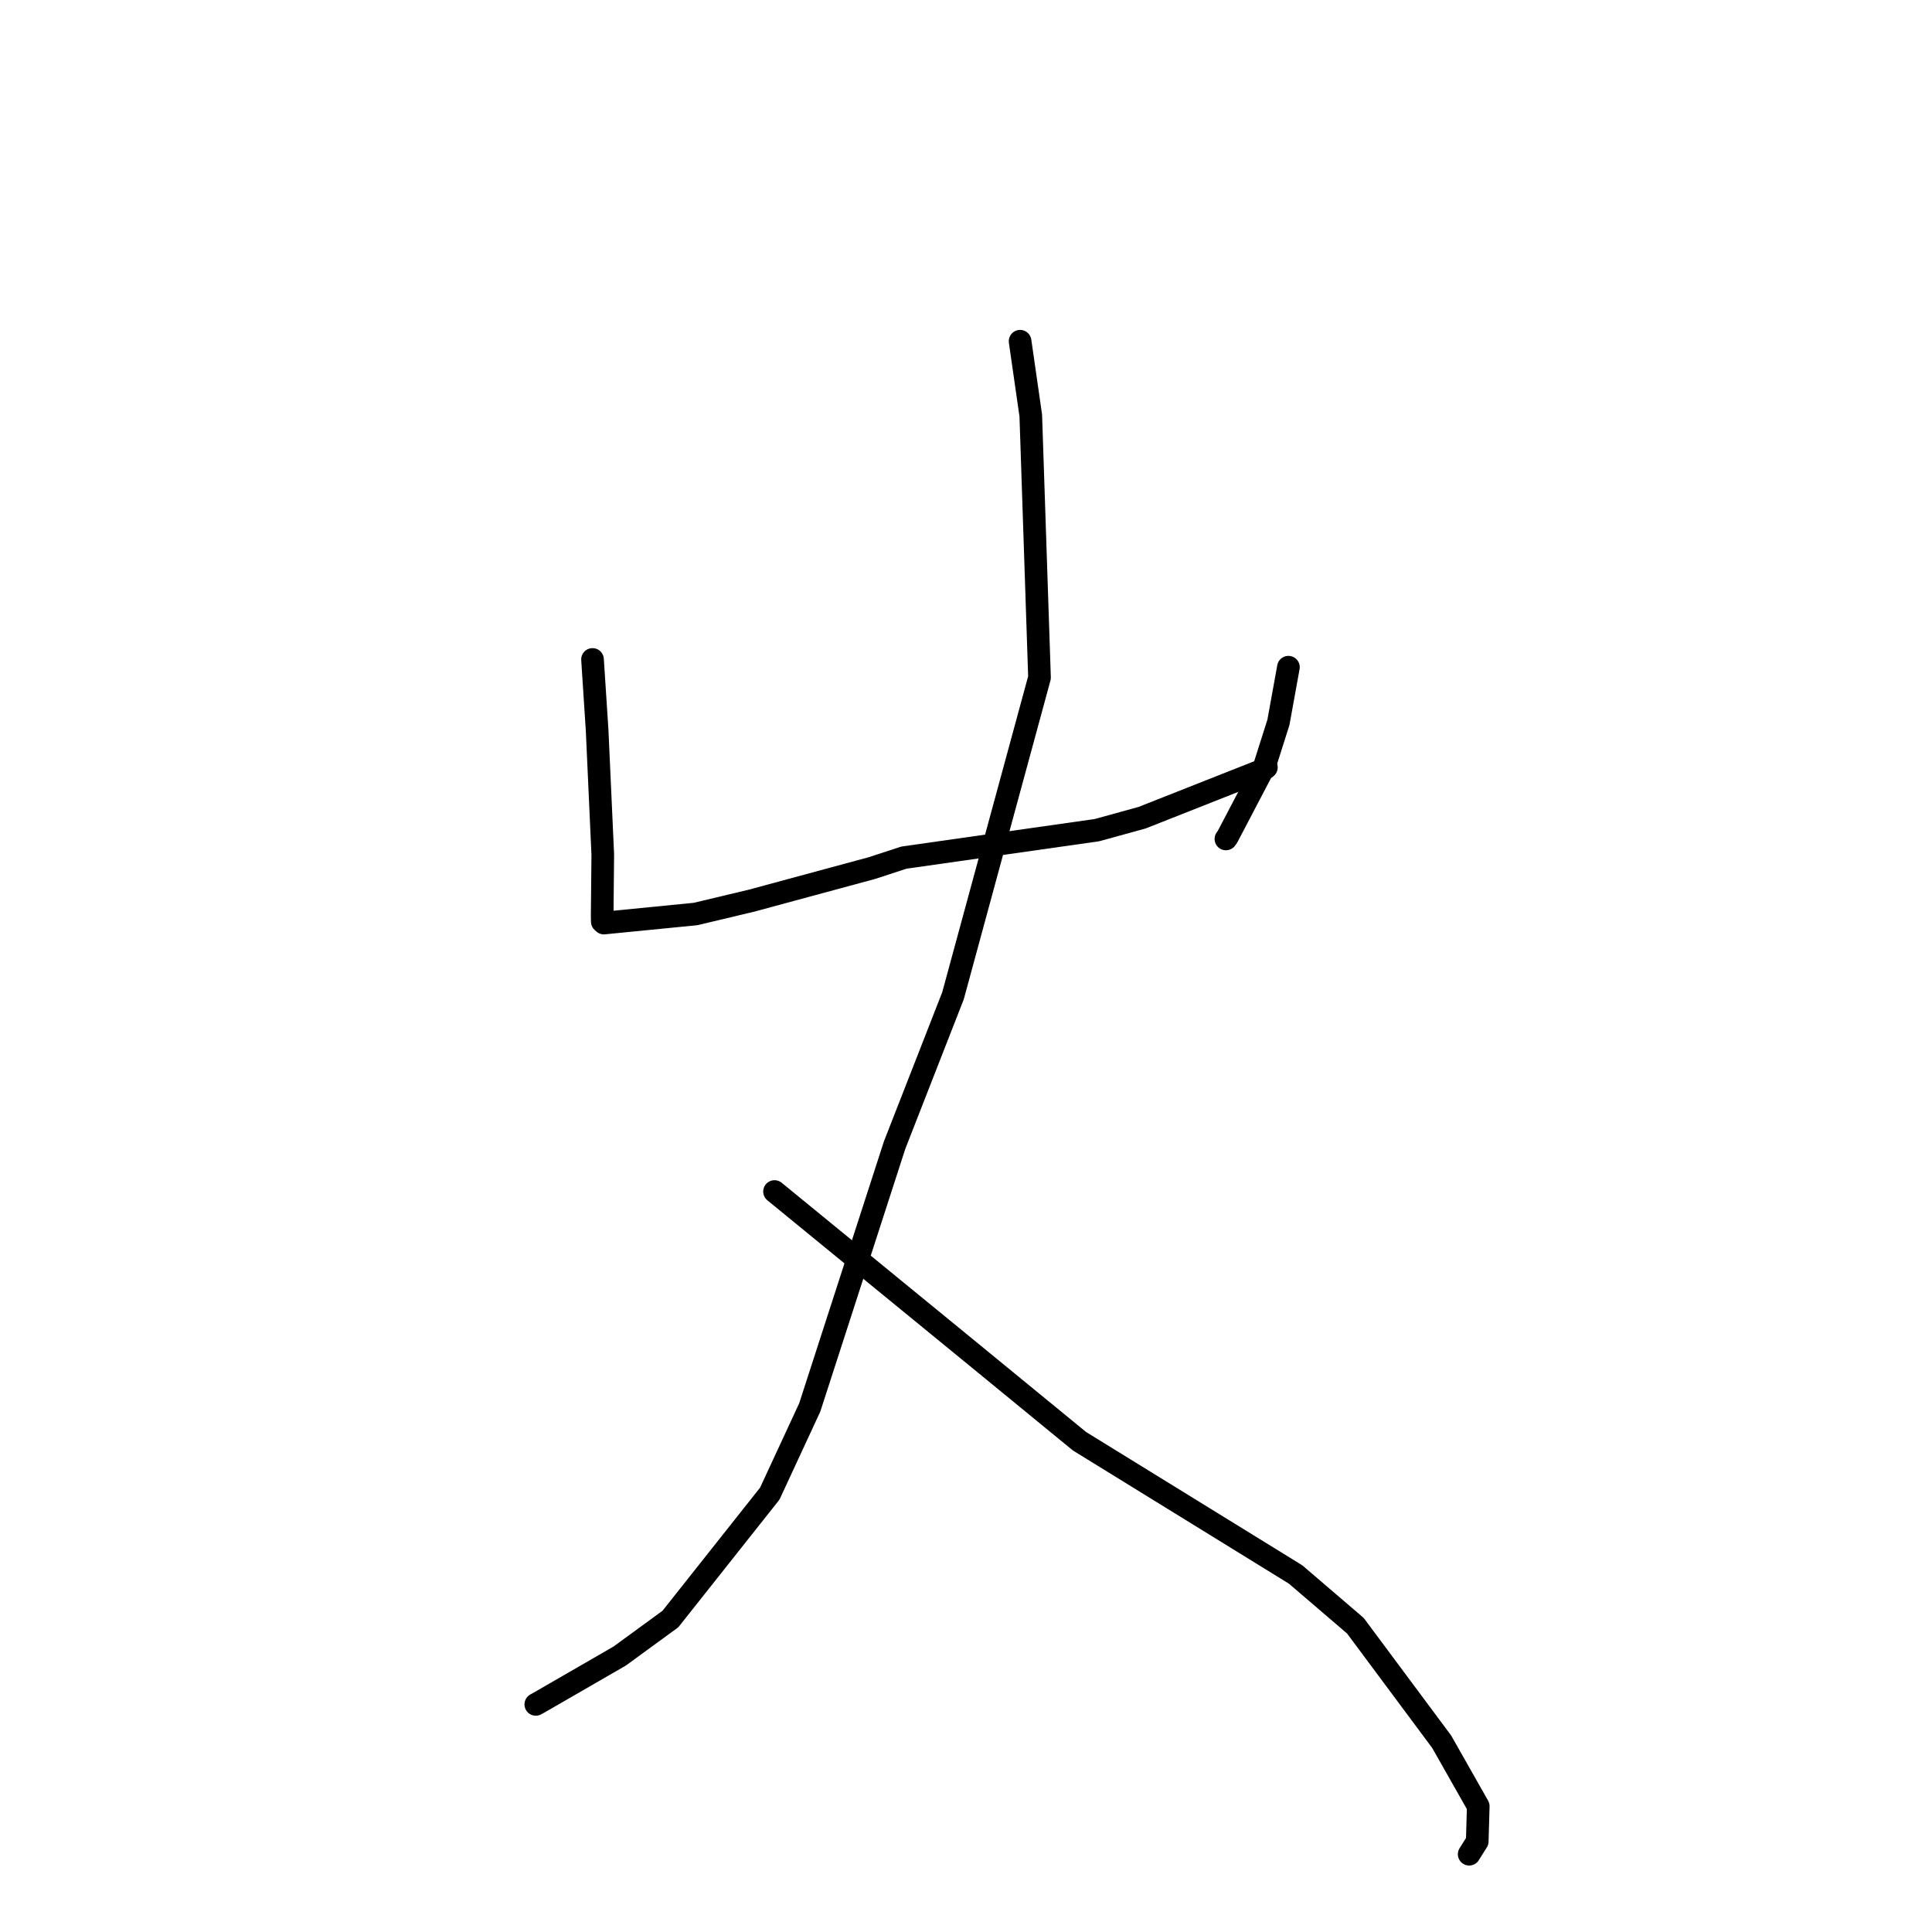 <?xml version="1.0" standalone="no"?>
    <svg width="256" height="256" xmlns="http://www.w3.org/2000/svg" version="1.1">
    <polyline stroke="black" stroke-width="3" stroke-linecap="round" fill="transparent" stroke-linejoin="round" points="78.512 87.381 79.122 96.755 79.871 113.236 79.792 121.236 79.805 122.115 80.021 122.311 81.108 122.202 92.166 121.11 99.55 119.351 115.551 115.02 119.769 113.641 145.347 109.999 151.332 108.35 167.308 102.039 167.801 101.687 " />
        <polyline stroke="black" stroke-width="3" stroke-linecap="round" fill="transparent" stroke-linejoin="round" points="170.723 88.407 169.397 95.718 167.556 101.513 162.651 110.873 162.441 111.166 " />
        <polyline stroke="black" stroke-width="3" stroke-linecap="round" fill="transparent" stroke-linejoin="round" points="135.168 45.214 136.584 55.07 137.741 89.784 126.279 131.94 118.541 151.735 107.297 186.491 102.001 197.912 88.834 214.528 82.111 219.435 71.484 225.57 70.996 225.84 " />
        <polyline stroke="black" stroke-width="3" stroke-linecap="round" fill="transparent" stroke-linejoin="round" points="102.629 157.884 128.698 179.216 143.039 190.971 171.668 208.623 179.595 215.415 191.032 230.792 195.875 239.333 195.743 243.989 194.674 245.693 " />
        </svg>